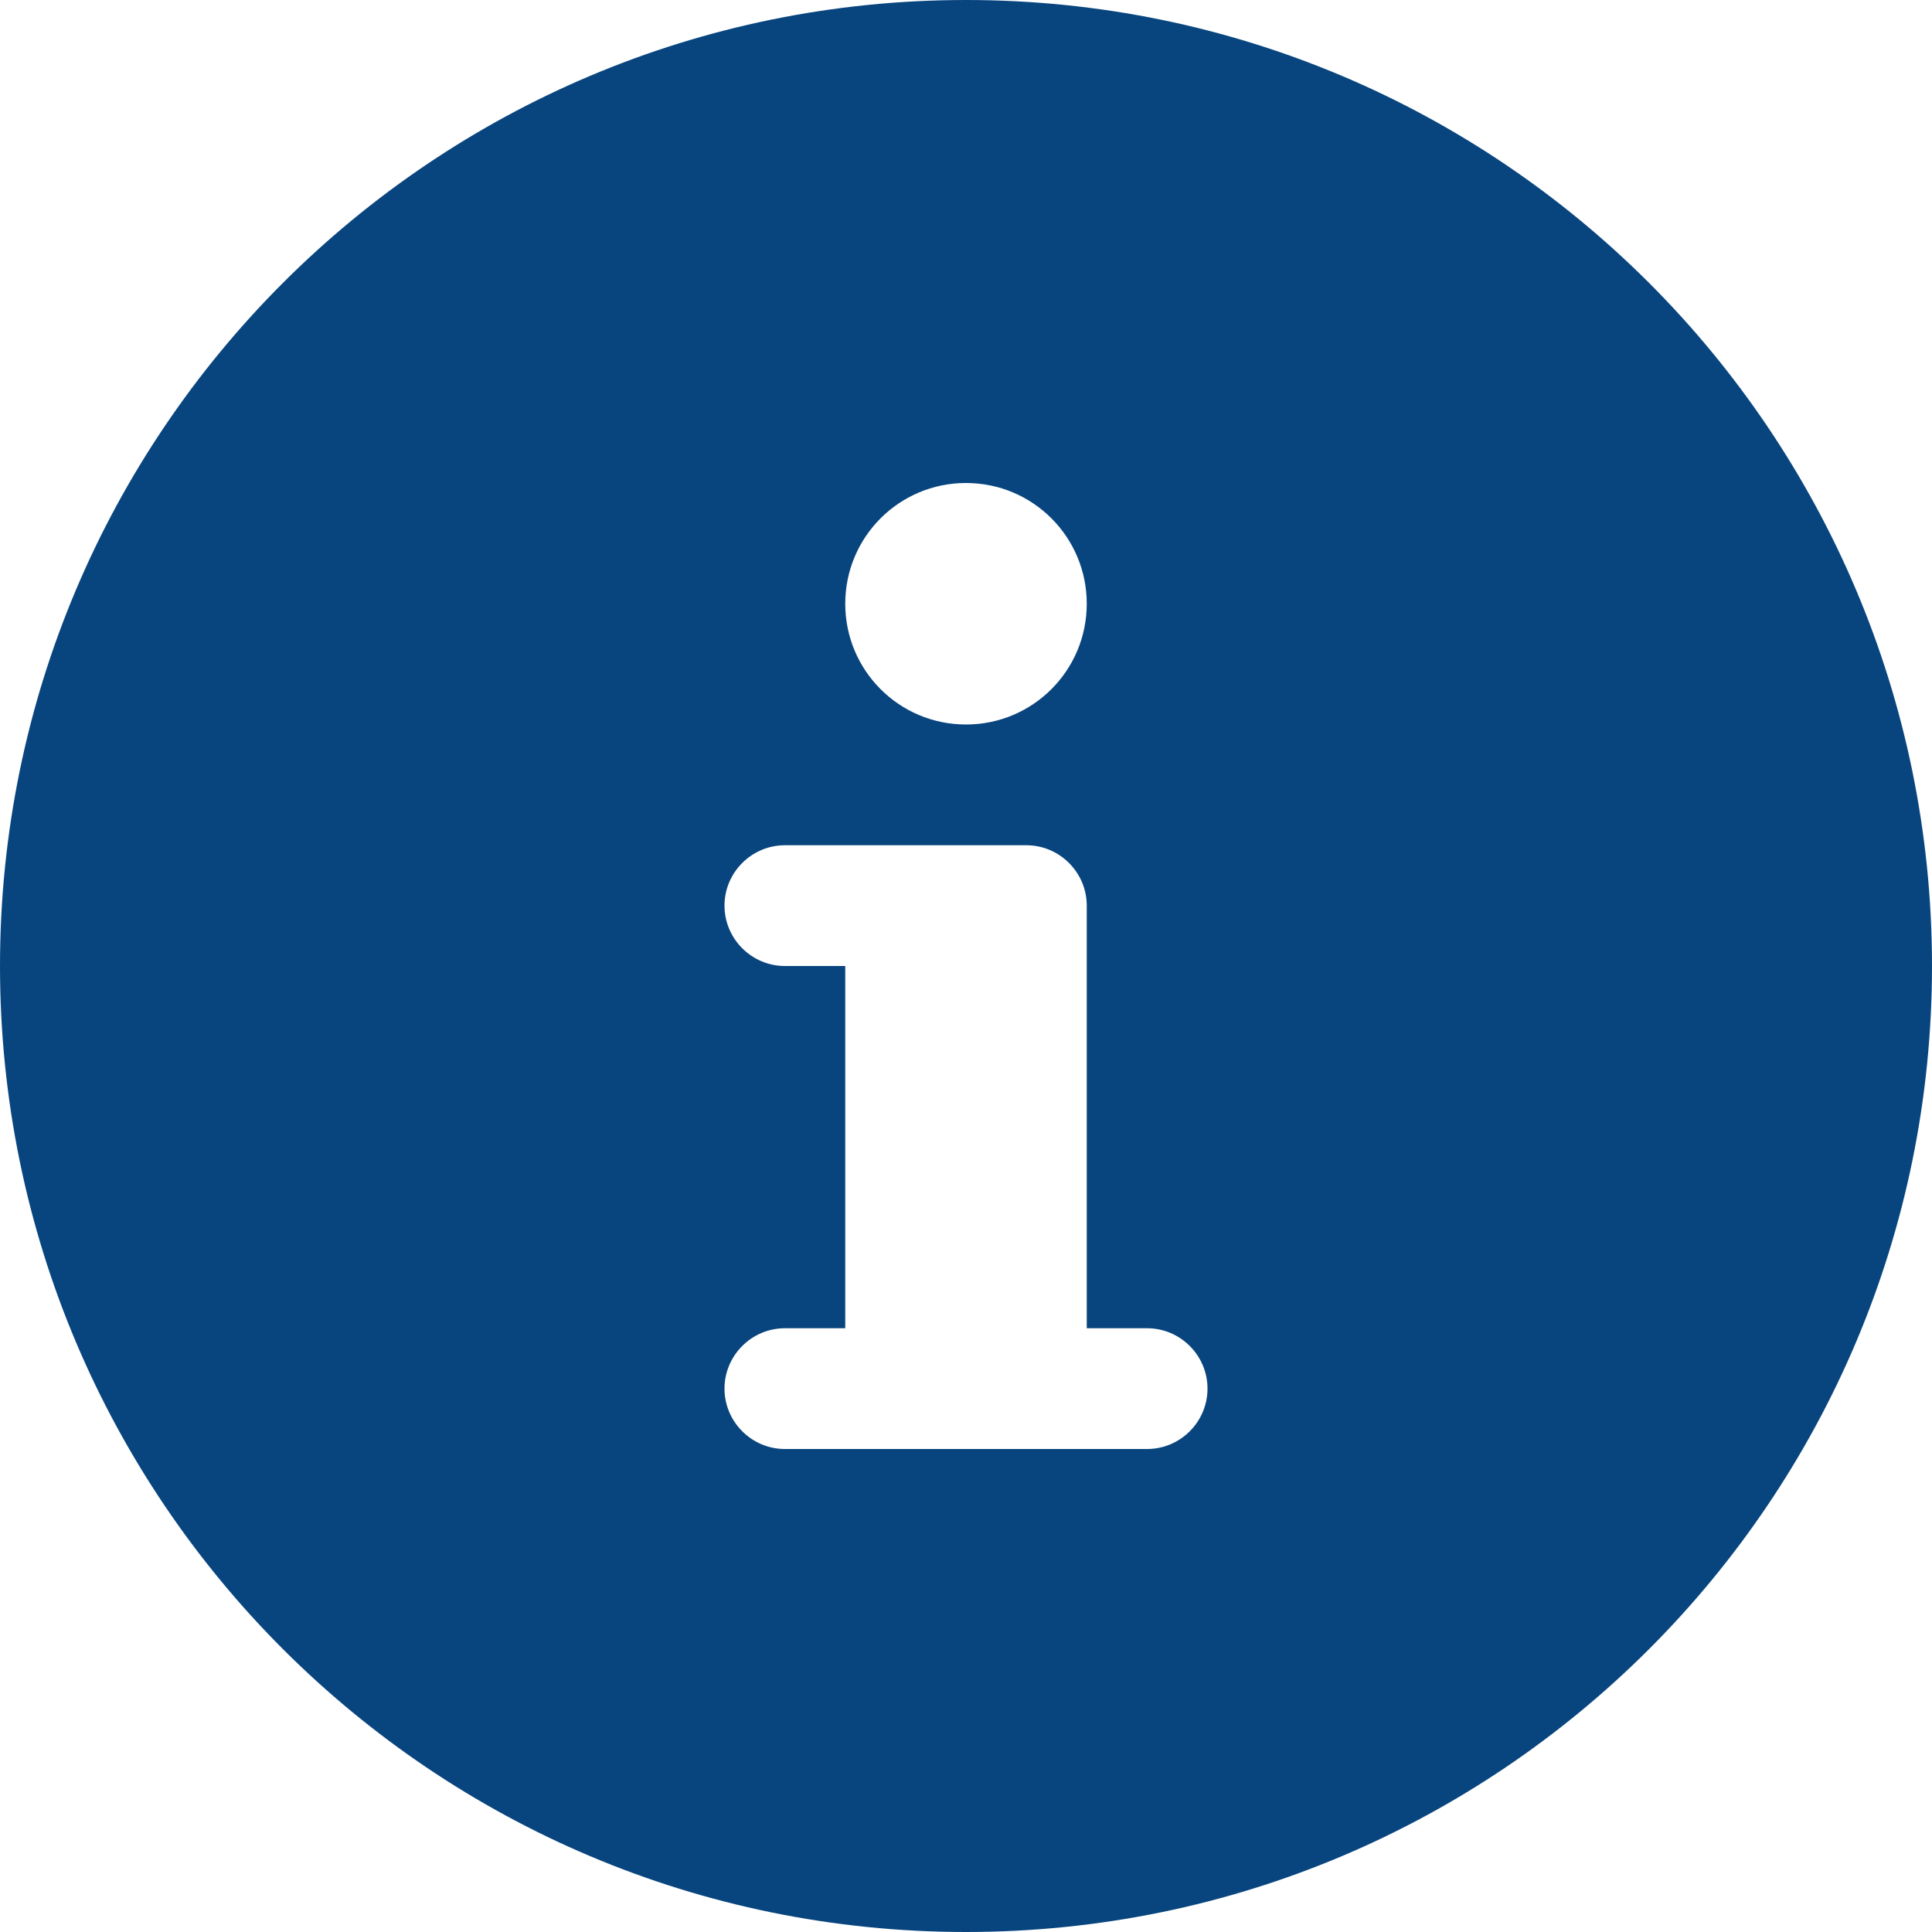 <?xml version="1.0" encoding="utf-8"?>
<!-- Generator: Adobe Illustrator 23.0.6, SVG Export Plug-In . SVG Version: 6.00 Build 0)  -->
<svg version="1.1" id="Capa_1" xmlns="http://www.w3.org/2000/svg" xmlns:xlink="http://www.w3.org/1999/xlink" x="0px" y="0px"
	 viewBox="0 0 512 512" style="enable-background:new 0 0 512 512;" xml:space="preserve">
<style type="text/css">
	.st0{fill:#08457E;}
</style>
<path class="st0" d="M256,0C114.6,0,0,114.6,0,256c0,141.4,114.6,256,256,256s256-114.6,256-256C512,114.6,397.4,0,256,0z M256,128
	c17.7,0,32,14.3,32,32c0,17.7-14.3,32-32,32s-32-14.3-32-32C224,142.3,238.3,128,256,128z M304,384h-96c-8.8,0-16-7.2-16-16
	c0-8.8,7.2-16,16-16h16v-96h-16c-8.8,0-16-7.2-16-16c0-8.8,7.2-16,16-16h64c8.8,0,16,7.2,16,16v112h16c8.8,0,16,7.2,16,16
	C320,376.8,312.8,384,304,384z"/>
</svg>
